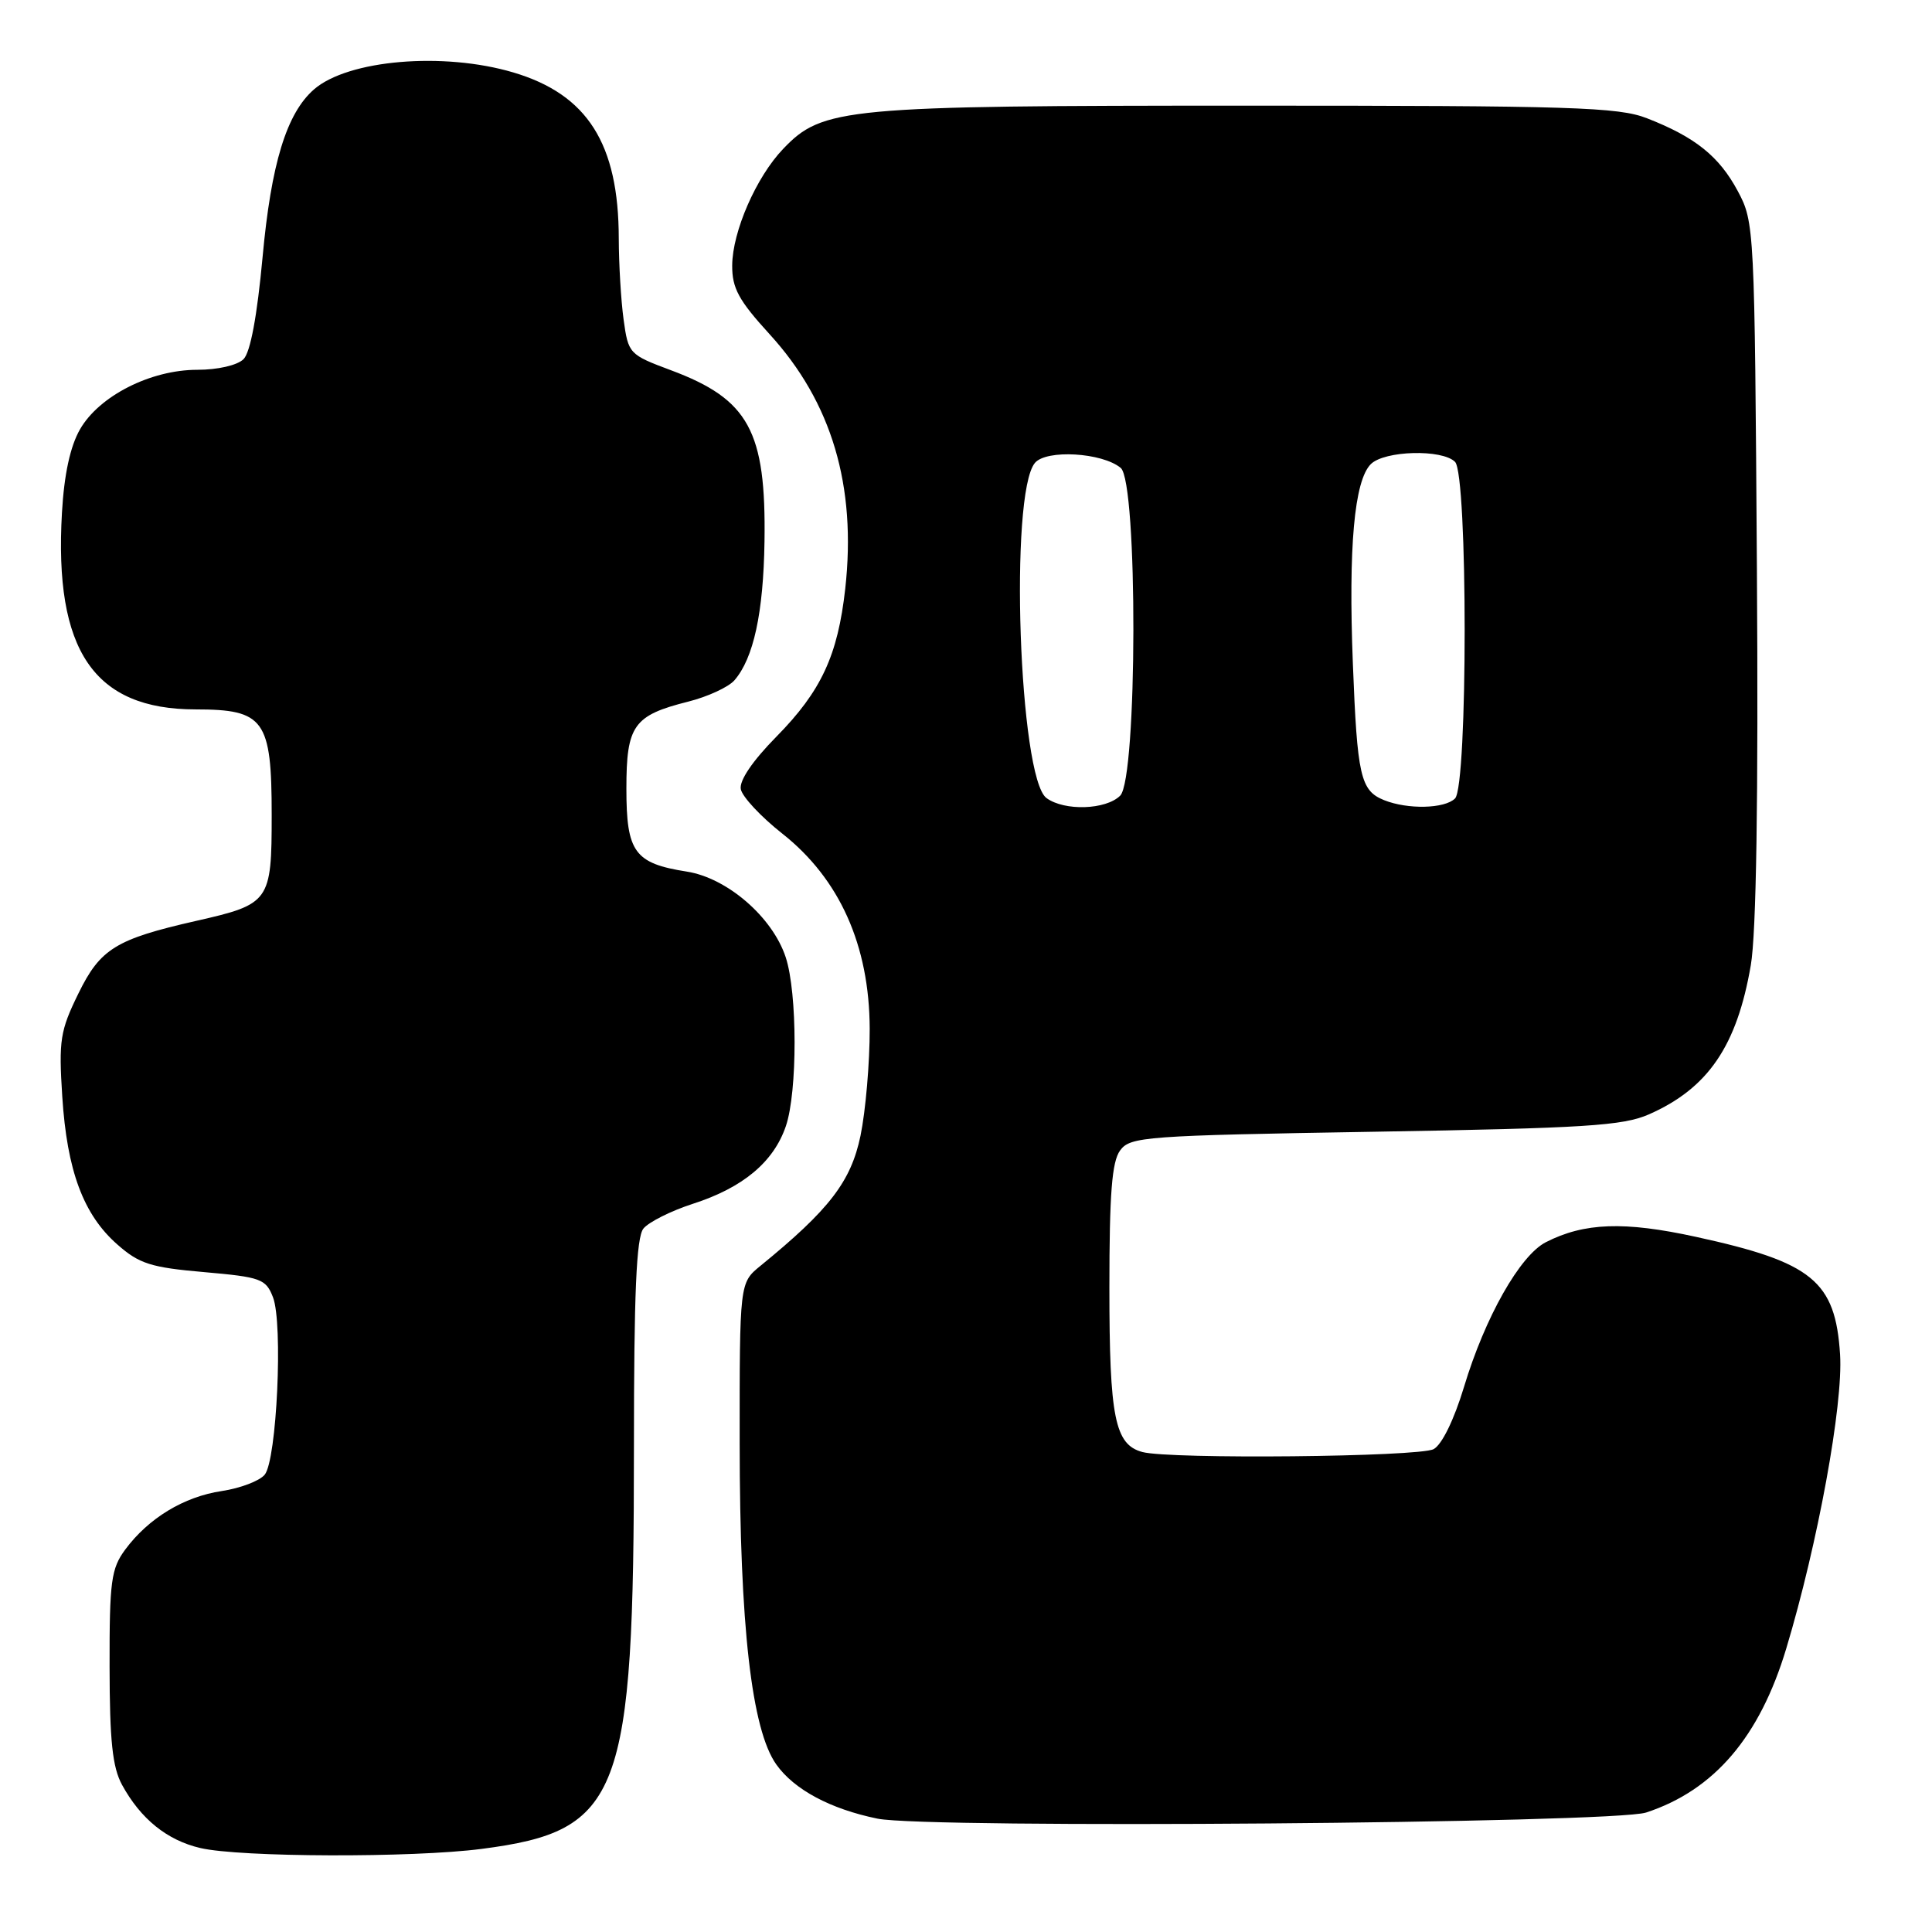 <?xml version="1.0" encoding="UTF-8" standalone="no"?>
<!DOCTYPE svg PUBLIC "-//W3C//DTD SVG 1.1//EN" "http://www.w3.org/Graphics/SVG/1.1/DTD/svg11.dtd" >
<svg xmlns="http://www.w3.org/2000/svg" xmlns:xlink="http://www.w3.org/1999/xlink" version="1.1" viewBox="0 0 256 256">
 <g >
 <path fill="currentColor"
d=" M 63.81 244.99 C 82.30 242.59 84.00 238.11 84.00 191.75 C 84.00 171.36 84.32 163.98 85.25 162.80 C 85.94 161.94 88.88 160.46 91.78 159.52 C 98.44 157.38 102.51 153.98 104.13 149.22 C 105.68 144.68 105.67 131.56 104.11 126.84 C 102.36 121.52 96.36 116.33 91.00 115.49 C 84.07 114.40 83.00 112.92 83.00 104.50 C 83.00 96.12 83.94 94.79 91.19 92.97 C 93.77 92.32 96.52 91.05 97.31 90.15 C 99.85 87.23 101.16 81.21 101.30 71.74 C 101.52 57.11 99.22 52.90 88.88 49.05 C 83.37 46.99 83.25 46.87 82.63 42.34 C 82.28 39.80 82.00 34.97 81.99 31.61 C 81.98 19.04 77.84 12.51 68.02 9.60 C 58.75 6.85 46.11 7.92 41.60 11.85 C 37.97 15.02 35.93 21.67 34.79 34.10 C 34.07 41.87 33.18 46.68 32.27 47.59 C 31.45 48.40 28.87 49.00 26.14 49.00 C 19.96 49.00 13.14 52.46 10.60 56.89 C 9.31 59.14 8.50 62.84 8.21 67.92 C 7.15 86.21 12.45 94.00 25.93 94.00 C 35.02 94.00 36.00 95.36 36.00 107.98 C 36.00 119.47 35.76 119.81 26.00 122.02 C 15.35 124.44 13.29 125.71 10.39 131.64 C 7.97 136.58 7.77 137.84 8.25 145.29 C 8.88 155.14 11.05 160.96 15.56 164.91 C 18.45 167.46 20.00 167.95 27.03 168.56 C 34.57 169.22 35.23 169.46 36.17 171.89 C 37.52 175.34 36.68 193.48 35.07 195.41 C 34.39 196.23 31.84 197.20 29.39 197.57 C 24.36 198.32 19.67 201.17 16.59 205.33 C 14.73 207.85 14.50 209.52 14.52 220.83 C 14.53 230.66 14.90 234.17 16.17 236.50 C 18.64 241.02 22.13 243.84 26.53 244.87 C 31.81 246.11 54.65 246.18 63.81 244.99 Z  M 218.12 240.17 C 227.14 237.21 233.17 230.15 236.69 218.43 C 240.87 204.54 244.24 186.13 243.82 179.48 C 243.20 169.74 240.15 167.25 224.73 163.89 C 215.21 161.81 209.92 162.00 204.83 164.60 C 201.40 166.36 196.77 174.54 193.99 183.77 C 192.67 188.13 191.06 191.43 189.96 192.02 C 188.03 193.05 155.02 193.38 151.37 192.40 C 147.72 191.42 147.00 187.83 147.00 170.64 C 147.00 158.18 147.33 153.93 148.42 152.44 C 149.76 150.61 151.66 150.47 182.17 149.96 C 210.03 149.49 215.05 149.17 218.49 147.66 C 226.32 144.21 230.15 138.61 231.99 127.90 C 232.72 123.67 233.00 105.87 232.80 75.50 C 232.50 30.13 232.47 29.44 230.27 25.33 C 227.80 20.71 224.62 18.16 218.23 15.67 C 214.45 14.19 208.32 14.00 165.16 14.00 C 111.76 14.00 109.00 14.26 103.77 19.73 C 100.20 23.46 97.05 30.68 97.02 35.17 C 97.00 38.19 97.88 39.80 101.98 44.29 C 110.21 53.30 113.51 64.38 112.00 78.00 C 111.01 86.86 108.82 91.58 102.86 97.63 C 99.70 100.84 97.94 103.44 98.16 104.57 C 98.35 105.57 100.82 108.22 103.65 110.45 C 111.25 116.45 115.20 125.25 115.24 136.31 C 115.25 140.81 114.70 147.20 114.02 150.50 C 112.75 156.57 109.91 160.27 100.75 167.74 C 98.00 169.99 98.00 169.99 98.01 191.24 C 98.02 215.44 99.59 229.21 102.87 233.81 C 105.23 237.13 110.02 239.70 116.27 240.98 C 122.84 242.33 213.73 241.60 218.12 240.17 Z  M 138.67 105.75 C 135.02 103.08 133.72 65.45 137.13 61.34 C 138.64 59.53 146.04 59.96 148.50 62.00 C 150.78 63.89 150.72 103.14 148.43 105.43 C 146.54 107.31 141.05 107.49 138.67 105.75 Z  M 183.39 106.02 C 180.27 104.76 179.84 102.85 179.26 87.90 C 178.66 72.48 179.45 63.69 181.64 61.50 C 183.45 59.70 191.09 59.49 192.80 61.20 C 194.50 62.90 194.50 104.10 192.80 105.80 C 191.43 107.17 186.52 107.28 183.39 106.02 Z "/>
</g>
</svg>
